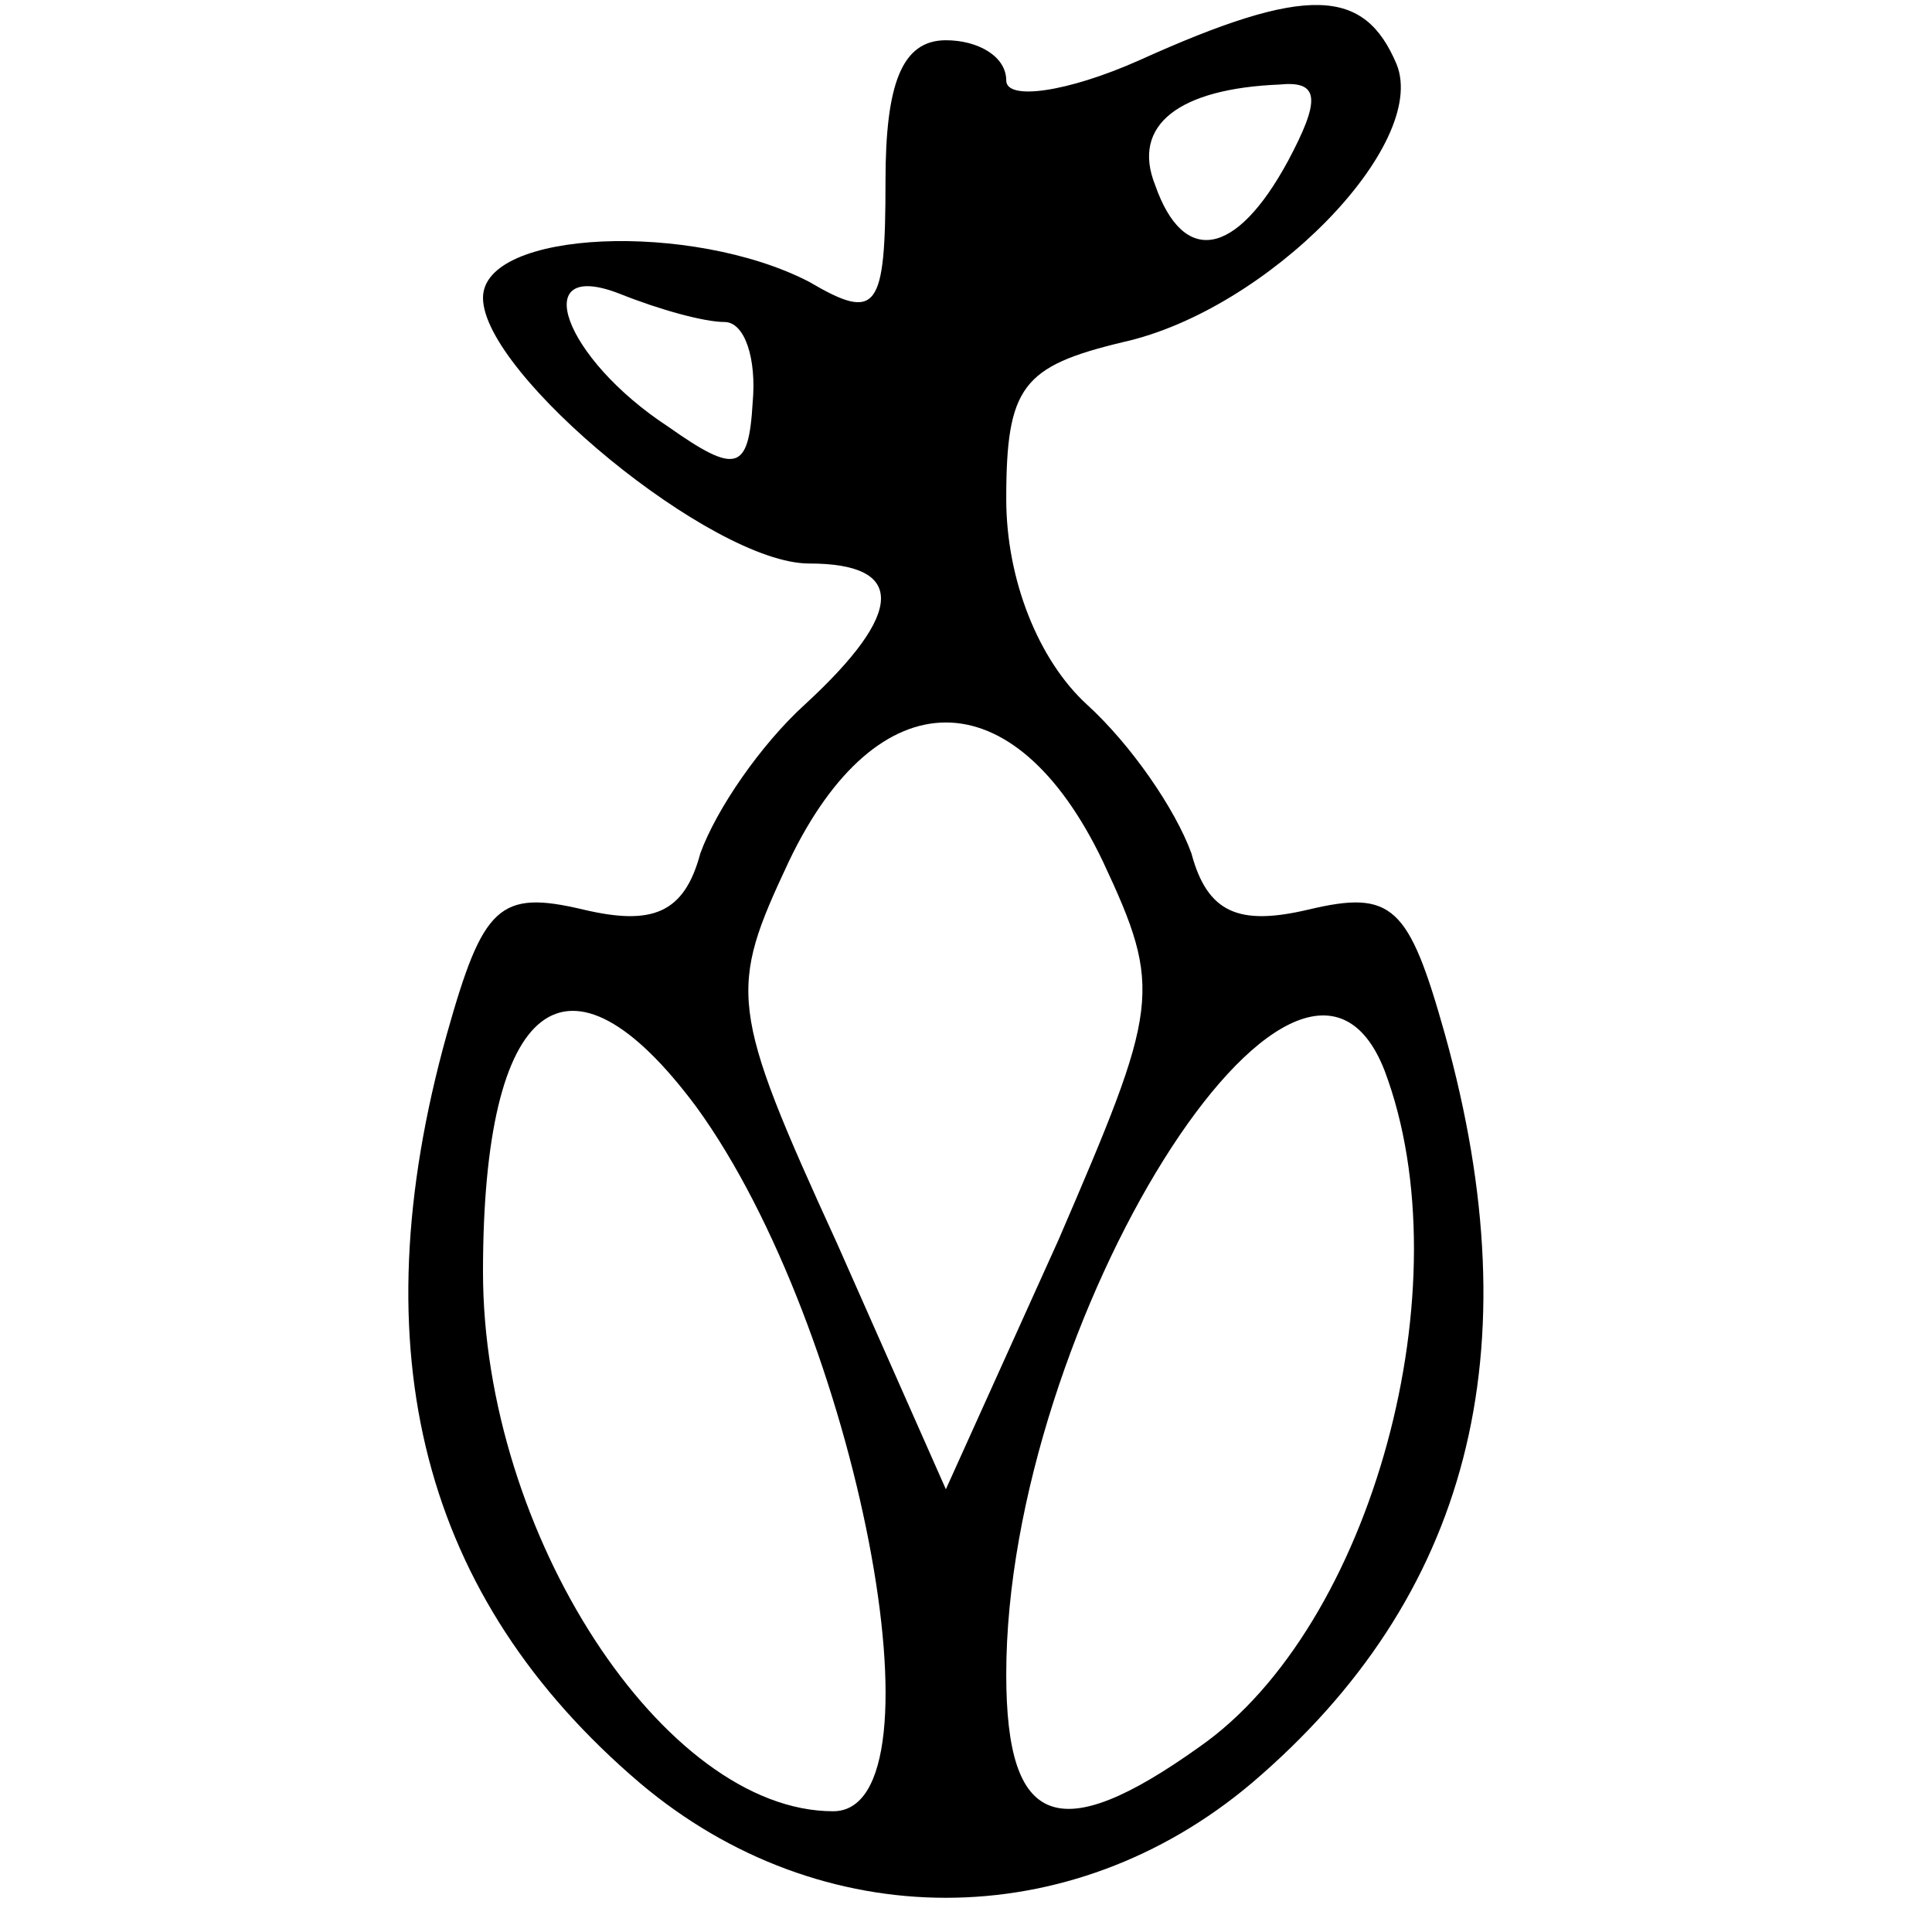 <?xml version="1.0" standalone="no"?>
<!DOCTYPE svg PUBLIC "-//W3C//DTD SVG 20010904//EN"
 "http://www.w3.org/TR/2001/REC-SVG-20010904/DTD/svg10.dtd">
<svg version="1.0" xmlns="http://www.w3.org/2000/svg"
 width="48pt" height="48pt" viewBox="0 0 48 48"
 preserveAspectRatio="xMidYMid meet">

<g transform="translate(0,48) scale(0.1,-0.1)"
fill="#000000" stroke="none">
<path d="M283 465 c-18 -8 -33 -10 -33 -5 0 6 -7 10 -15 10 -11 0 -15 -11 -15
-35 0 -32 -2 -35 -19 -25 -29 15 -81 13 -81 -4 0 -19 57 -66 81 -66 24 0 24
-12 -1 -35 -11 -10 -22 -26 -26 -37 -4 -15 -12 -18 -29 -14 -21 5 -25 1 -34
-31 -22 -79 -6 -140 48 -186 45 -38 107 -38 152 0 54 46 70 107 48 186 -9 32
-13 36 -34 31 -17 -4 -25 -1 -29 14 -4 11 -15 27 -26 37 -12 11 -20 31 -20 51
0 28 4 33 29 39 36 8 76 49 68 69 -8 19 -22 20 -64 1z m37 -25 c-13 -24 -26
-26 -33 -6 -6 15 6 24 31 25 10 1 10 -4 2 -19z m-140 -40 c5 0 8 -9 7 -20 -1
-17 -4 -18 -21 -6 -26 17 -35 42 -12 33 10 -4 21 -7 26 -7z m94 -134 c15 -32
14 -36 -11 -94 l-28 -62 -27 61 c-27 59 -27 63 -12 95 22 46 56 46 78 0z
m-101 -61 c40 -55 63 -175 34 -175 -42 0 -87 69 -87 134 0 68 21 84 53 41z
m171 9 c20 -53 -3 -138 -46 -168 -35 -25 -48 -20 -48 18 0 87 73 204 94 150z"/>
</g>
</svg>
